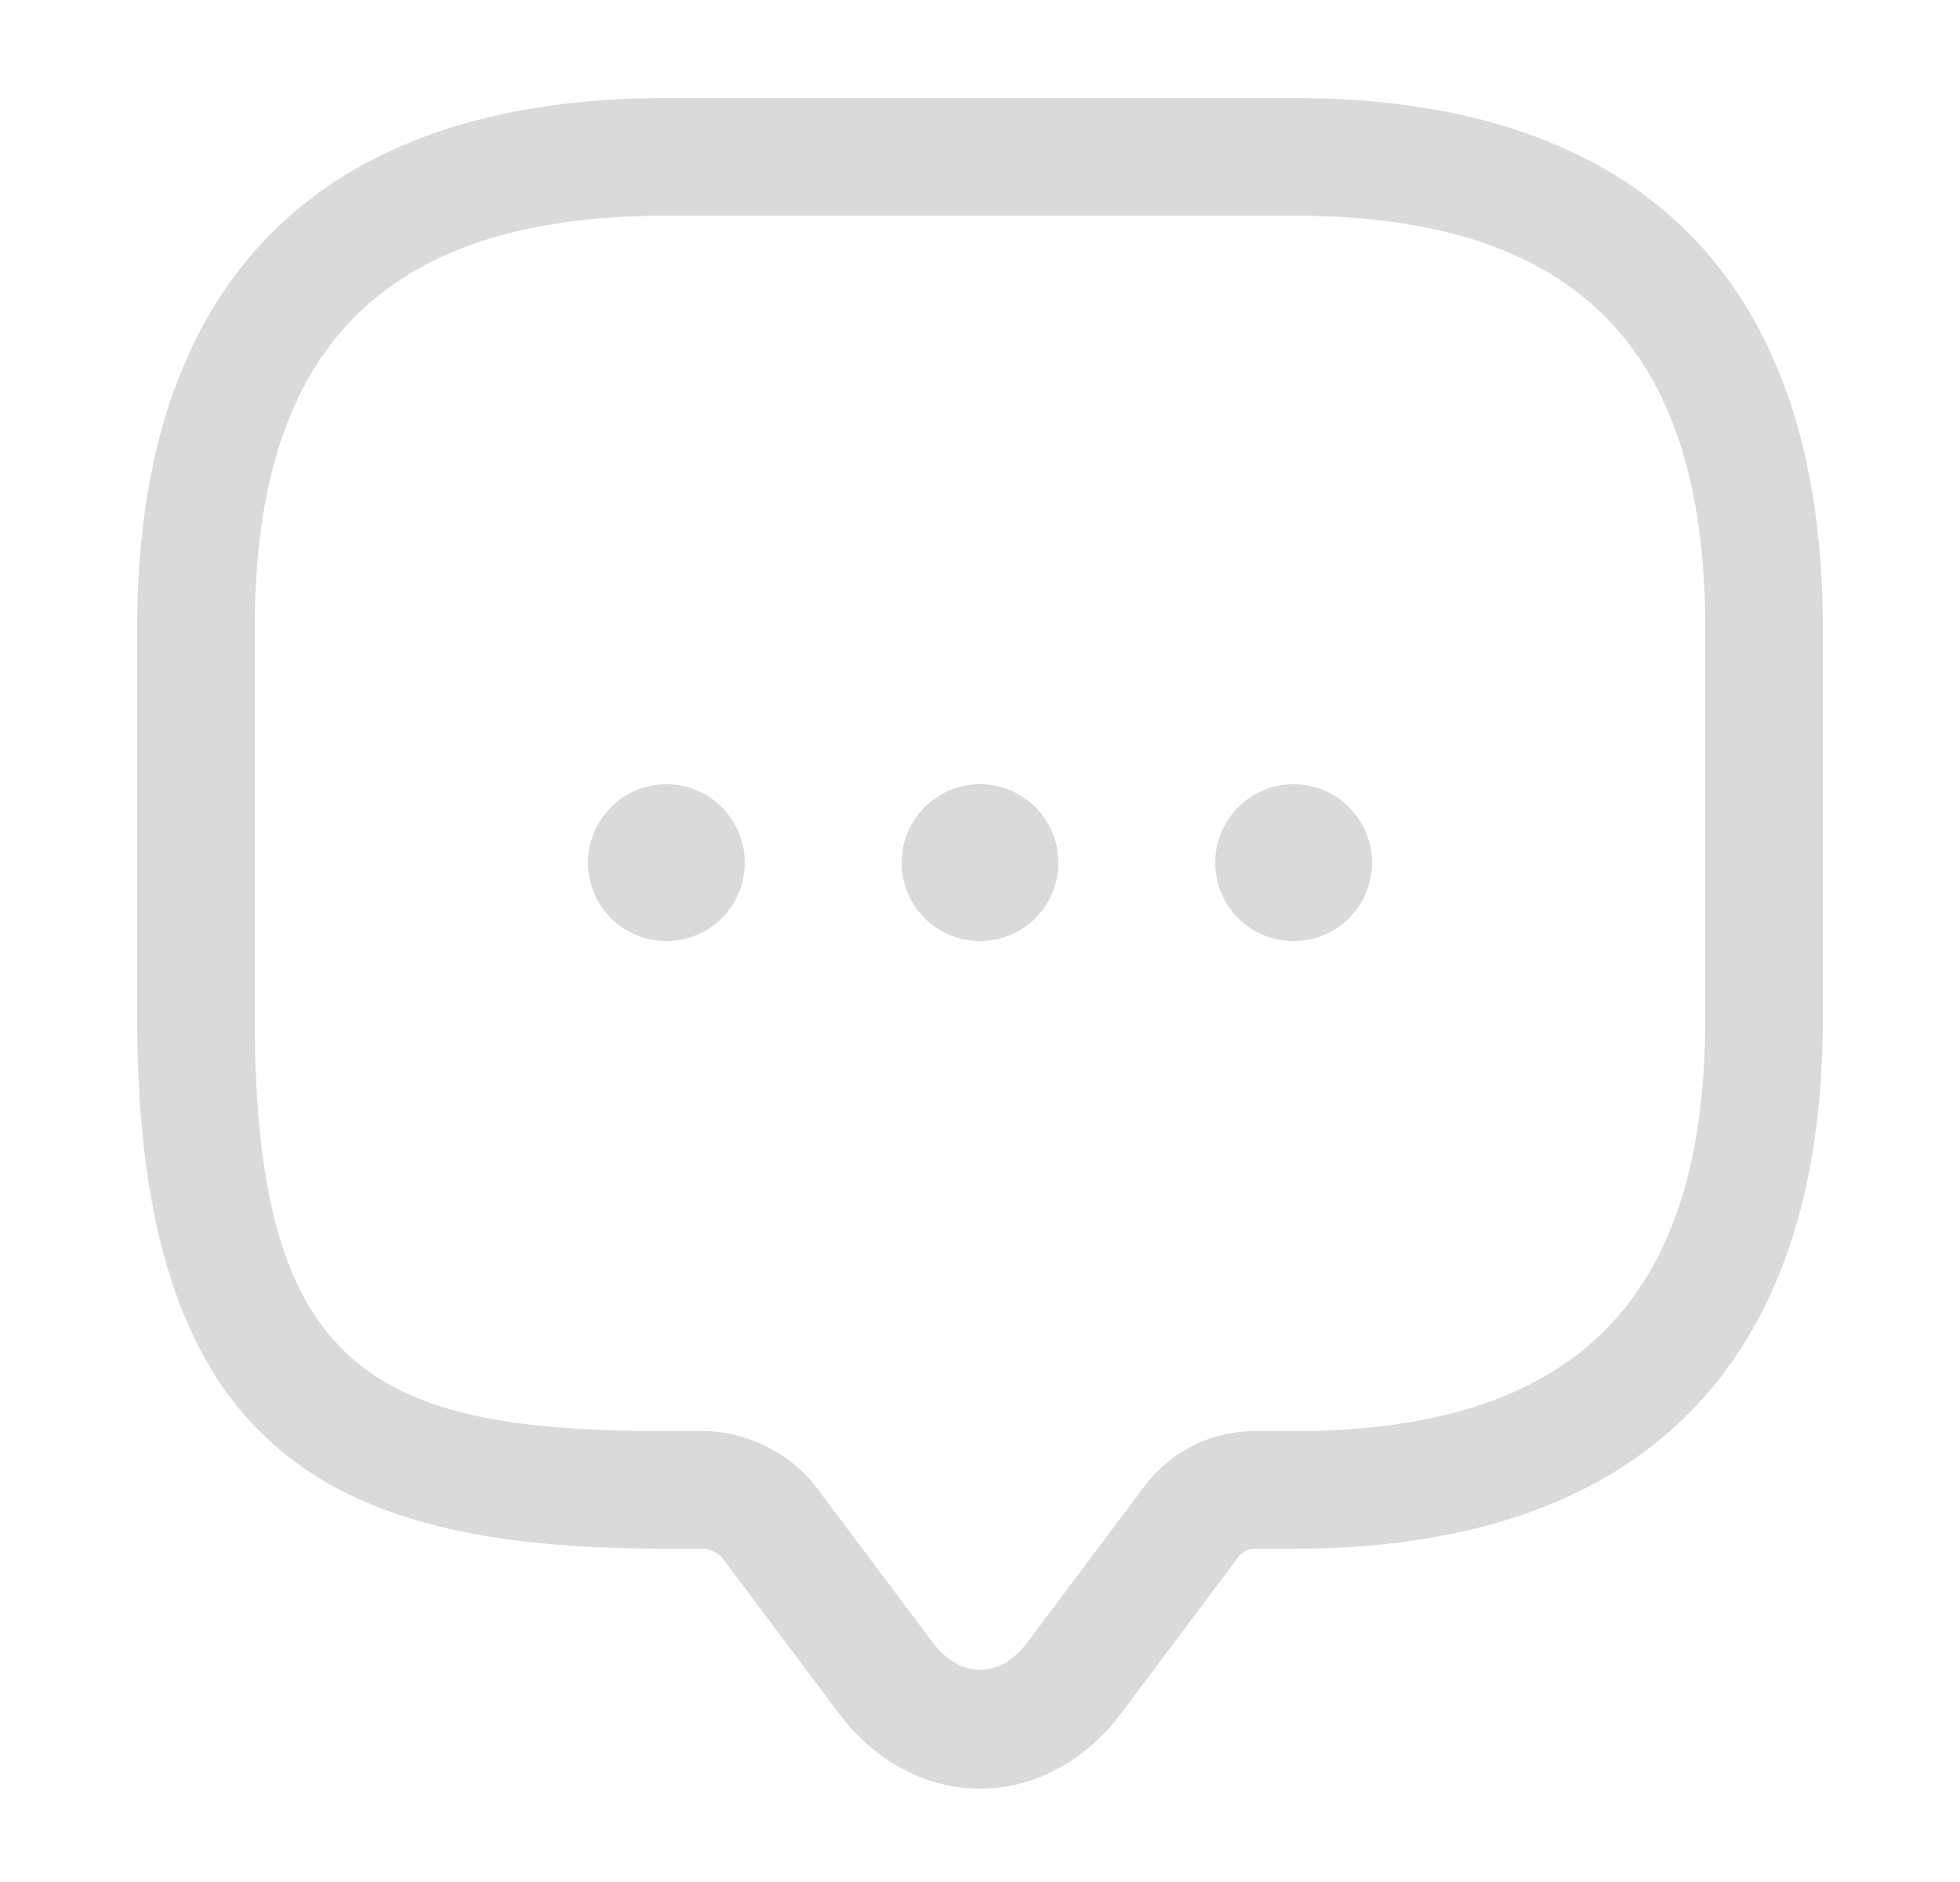 <svg width="25" height="24" viewBox="0 0 25 24" fill="none" xmlns="http://www.w3.org/2000/svg">
<path d="M12.5 22.81C11.81 22.81 11.16 22.46 10.7 21.85L9.2 19.85C9.17 19.81 9.05 19.76 9 19.75H8.5C4.33 19.75 1.75 18.62 1.75 13V8C1.75 3.58 4.08 1.25 8.5 1.25H16.5C20.92 1.25 23.25 3.58 23.25 8V13C23.25 17.42 20.92 19.75 16.5 19.75H16C15.92 19.75 15.85 19.79 15.8 19.85L14.3 21.85C13.84 22.46 13.19 22.81 12.5 22.81ZM8.5 2.75C4.92 2.75 3.25 4.42 3.25 8V13C3.25 17.52 4.8 18.25 8.5 18.25H9C9.51 18.25 10.09 18.54 10.4 18.95L11.9 20.95C12.25 21.41 12.75 21.41 13.1 20.95L14.6 18.95C14.93 18.51 15.45 18.25 16 18.25H16.5C20.08 18.25 21.75 16.58 21.75 13V8C21.75 4.42 20.08 2.75 16.5 2.75H8.5Z" fill="#DADADA"/>
<path d="M12.5 12C11.94 12 11.5 11.55 11.5 11C11.5 10.45 11.95 10 12.5 10C13.05 10 13.5 10.45 13.5 11C13.5 11.55 13.06 12 12.5 12Z" fill="#DADADA"/>
<path d="M16.5 12C15.94 12 15.5 11.55 15.5 11C15.5 10.45 15.95 10 16.5 10C17.05 10 17.5 10.45 17.5 11C17.5 11.55 17.06 12 16.5 12Z" fill="#DADADA"/>
<path d="M8.5 12C7.94 12 7.5 11.55 7.5 11C7.5 10.45 7.95 10 8.5 10C9.05 10 9.5 10.45 9.5 11C9.5 11.55 9.06 12 8.5 12Z" fill="#DADADA"/>
</svg>
